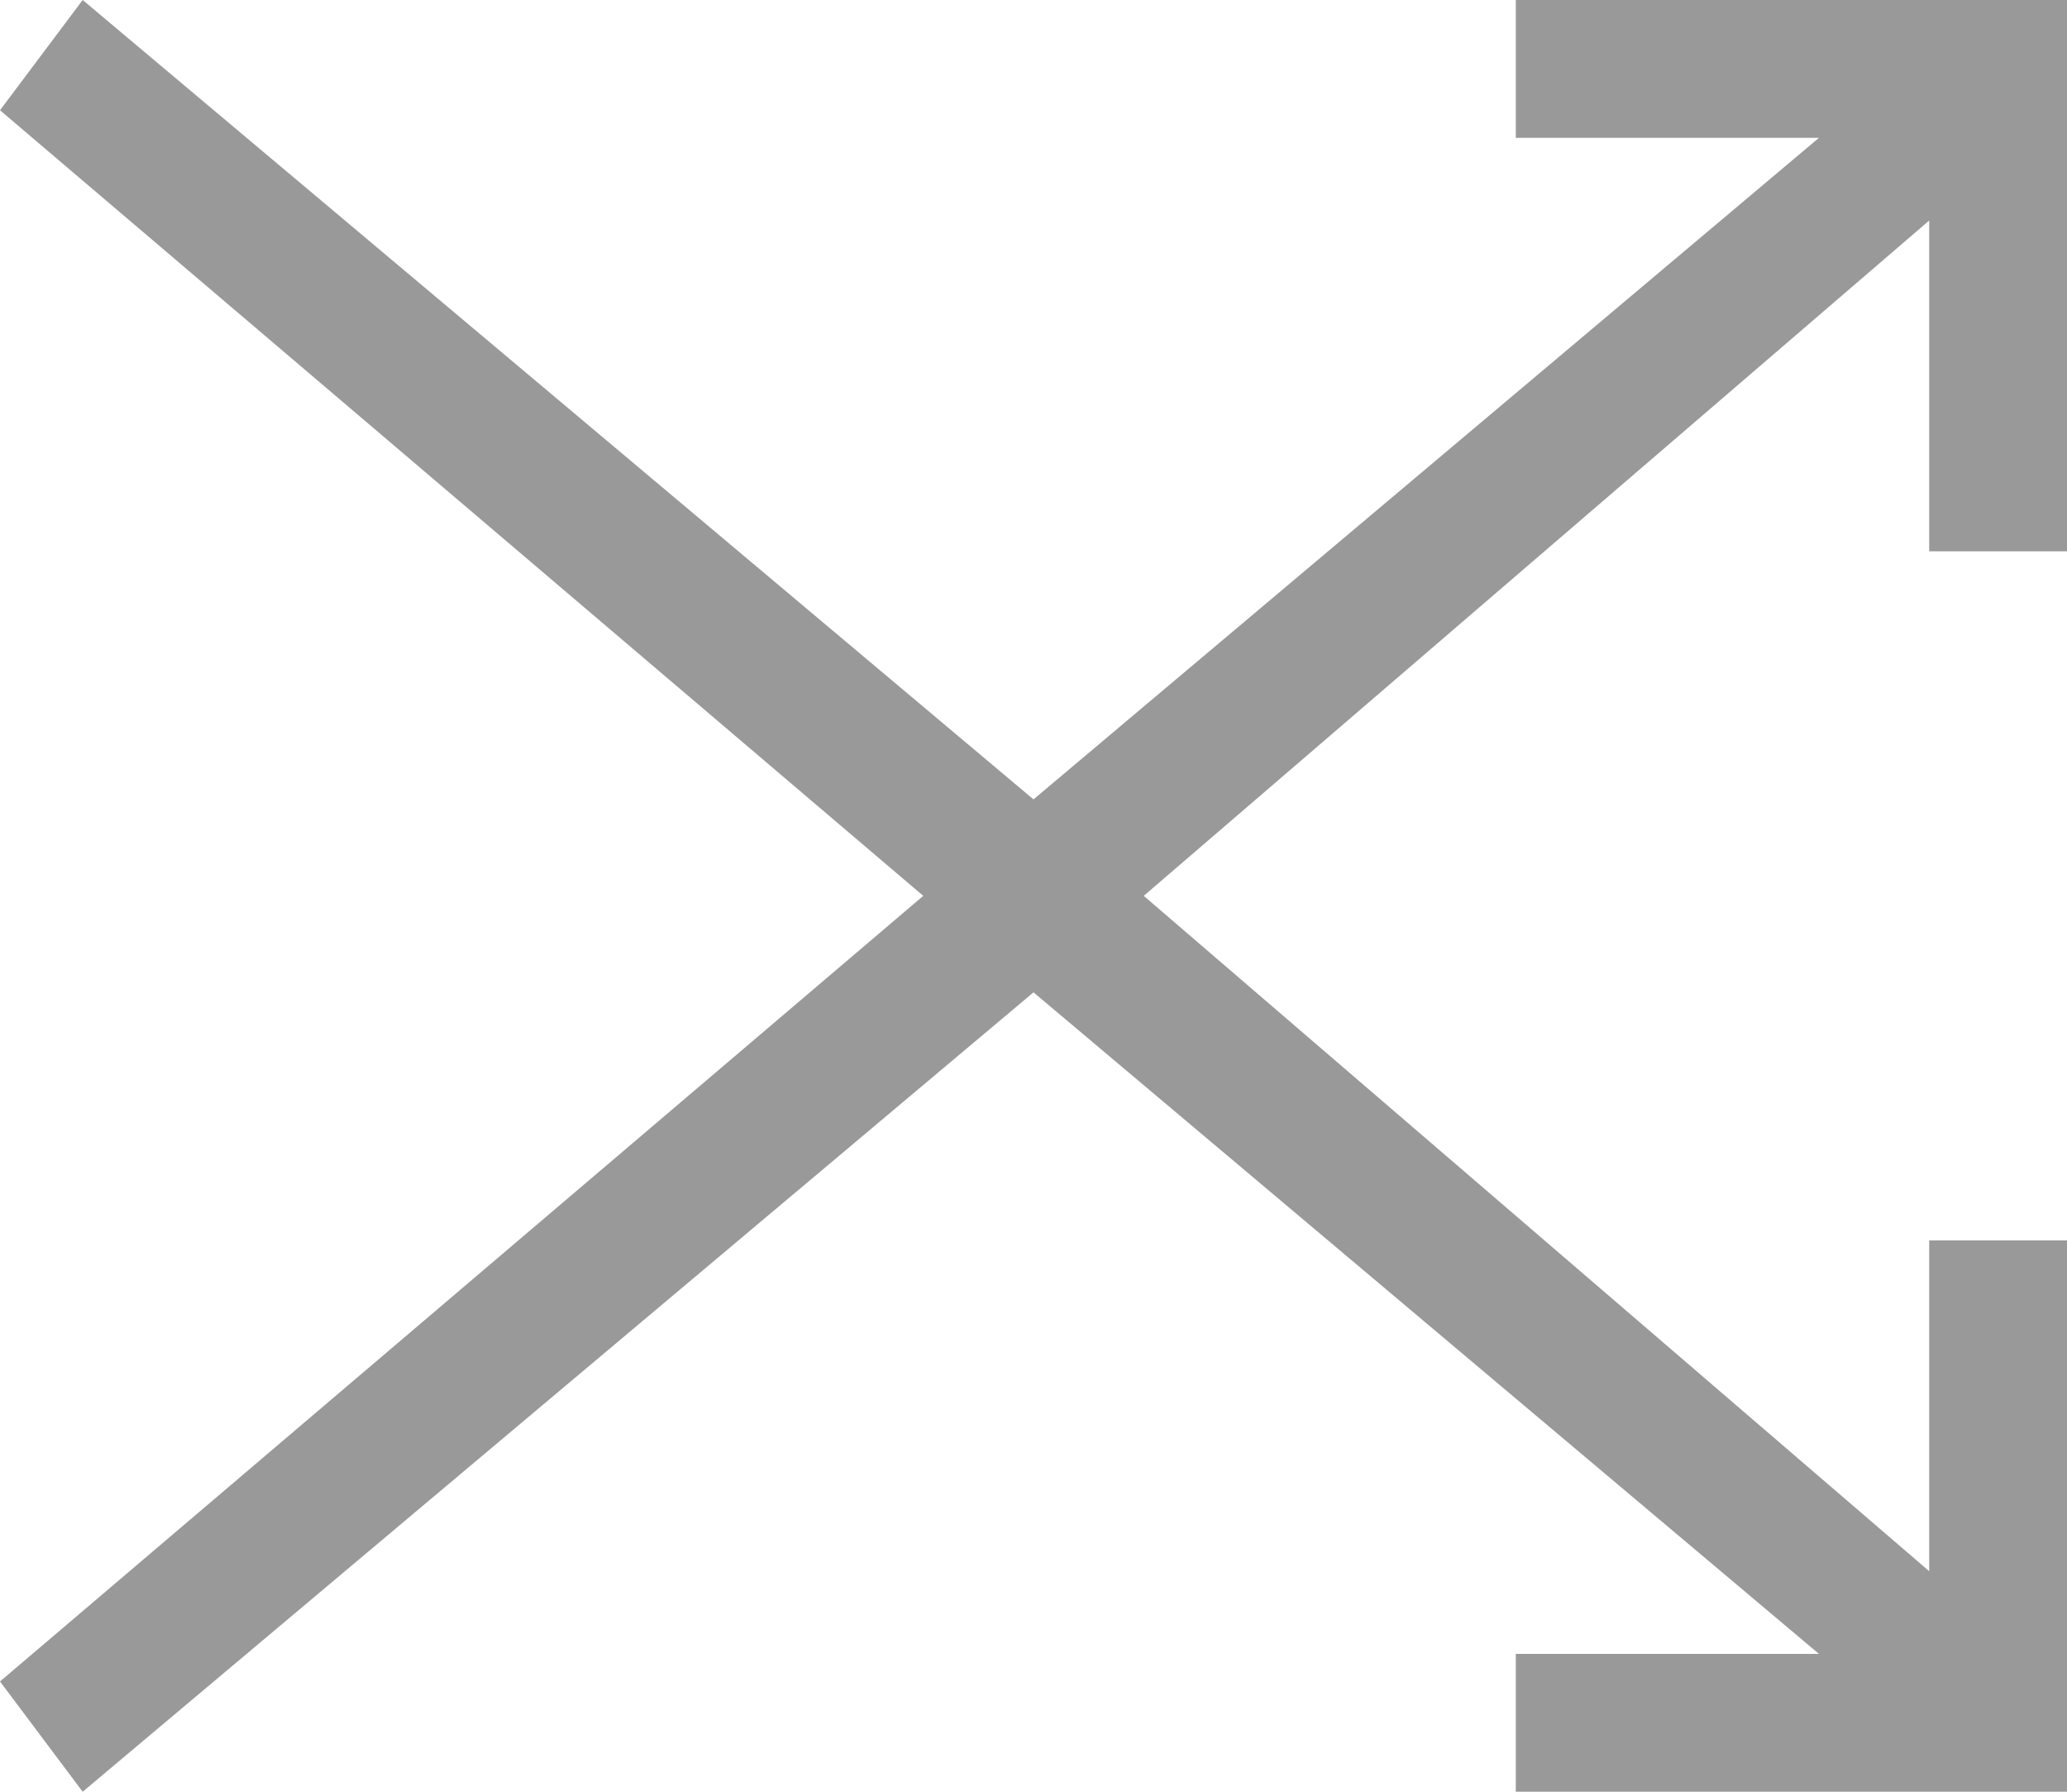 <?xml version="1.0" encoding="utf-8"?>
<!-- Generator: Adobe Illustrator 16.0.0, SVG Export Plug-In . SVG Version: 6.00 Build 0)  -->
<!DOCTYPE svg PUBLIC "-//W3C//DTD SVG 1.1//EN" "http://www.w3.org/Graphics/SVG/1.1/DTD/svg11.dtd">
<svg version="1.1" id="Layer_1" xmlns="http://www.w3.org/2000/svg" xmlns:xlink="http://www.w3.org/1999/xlink" x="0px" y="0px"
	 width="15px" height="13px" viewBox="0 -2 15 13" enable-background="new 0 -2 15 13" xml:space="preserve">
<polygon fill="#999" points="11,-2 11,-1 13.2,-1 7.5,3.8 0.6,-2 0,-1.2 6.7,4.5 0,10.2 0.6,11 7.5,5.2 13.2,10 11,10 11,11 15,11 15,7 14,7 
	14,9.4 8.3,4.5 14,-0.4 14,2 15,2 15,-2 "/>
</svg>
